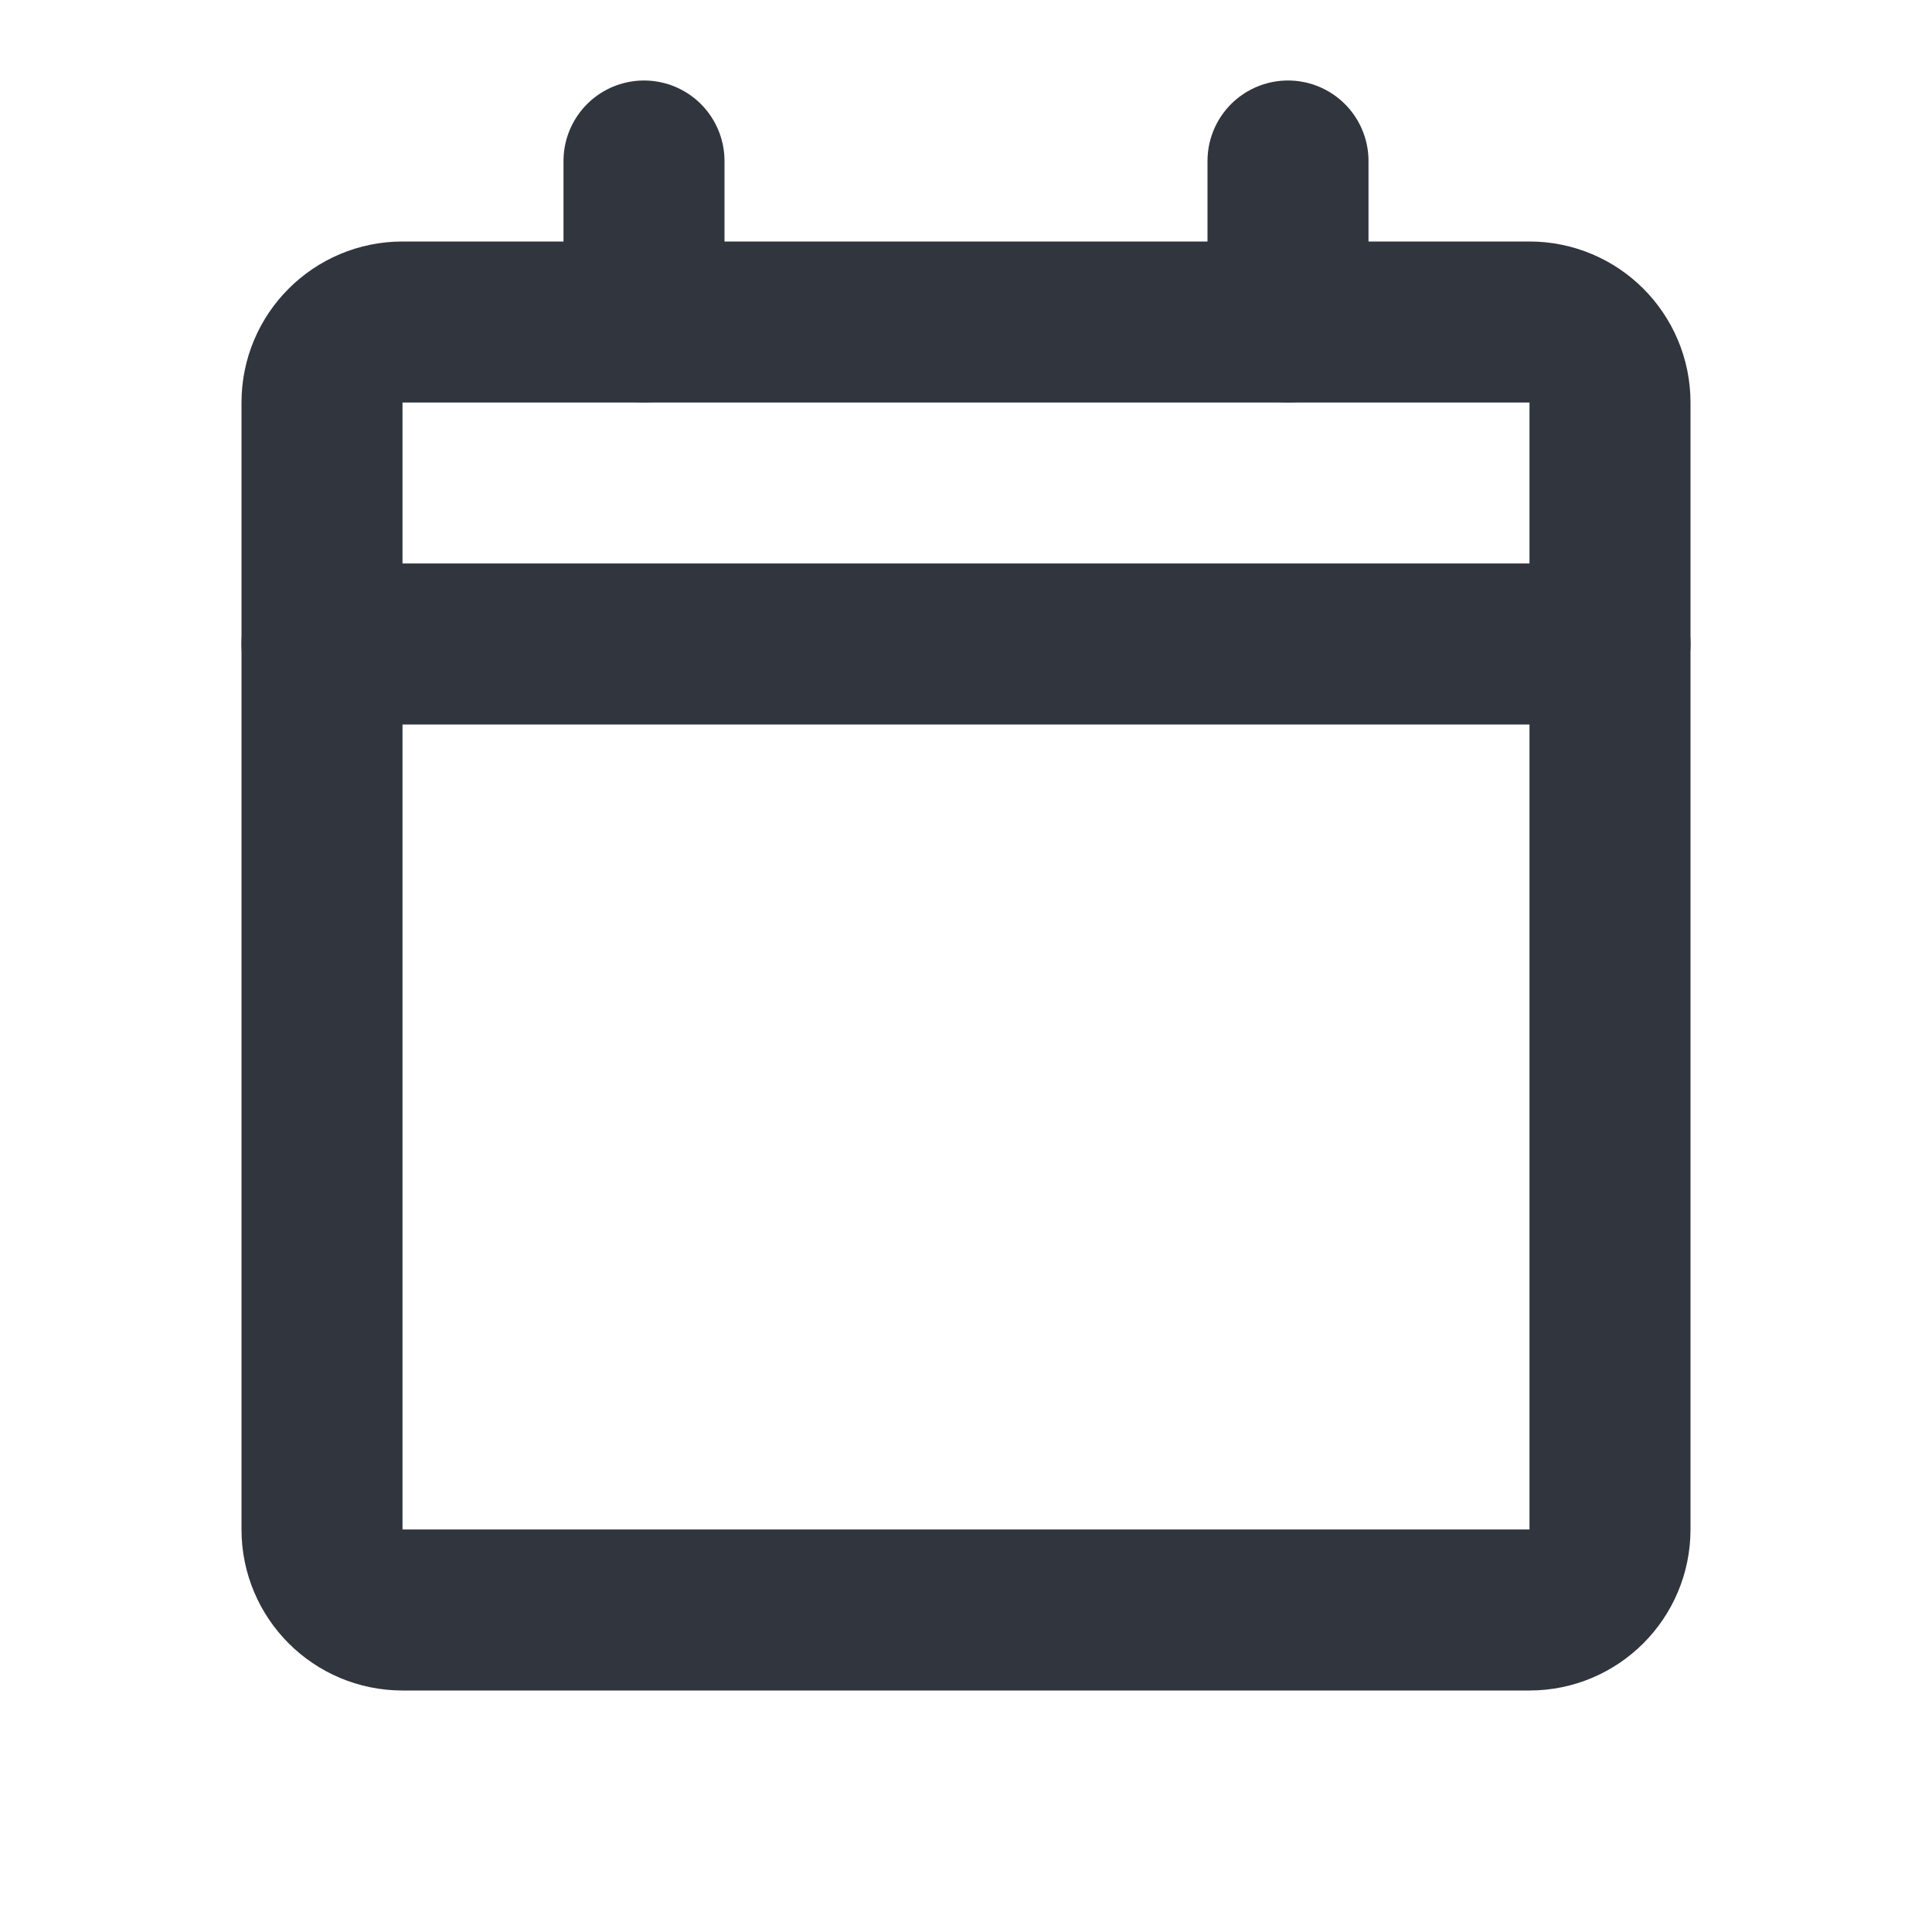 <svg width="24" height="24" viewBox="0 0 24 24" fill="none" xmlns="http://www.w3.org/2000/svg">
<path d="M4 8H20" stroke="#30353E" stroke-width="2" stroke-linecap="round" stroke-linejoin="round"/>
<path d="M19 4H5C4.448 4 4 4.448 4 5V19C4 19.552 4.448 20 5 20H19C19.552 20 20 19.552 20 19V5C20 4.448 19.552 4 19 4Z" stroke="#30353E" stroke-width="2" stroke-linecap="round" stroke-linejoin="round"/>
<path d="M16 2V4" stroke="#30353E" stroke-width="2" stroke-linecap="round" stroke-linejoin="round"/>
<path d="M8 2V4" stroke="#30353E" stroke-width="2" stroke-linecap="round" stroke-linejoin="round"/>
</svg>
